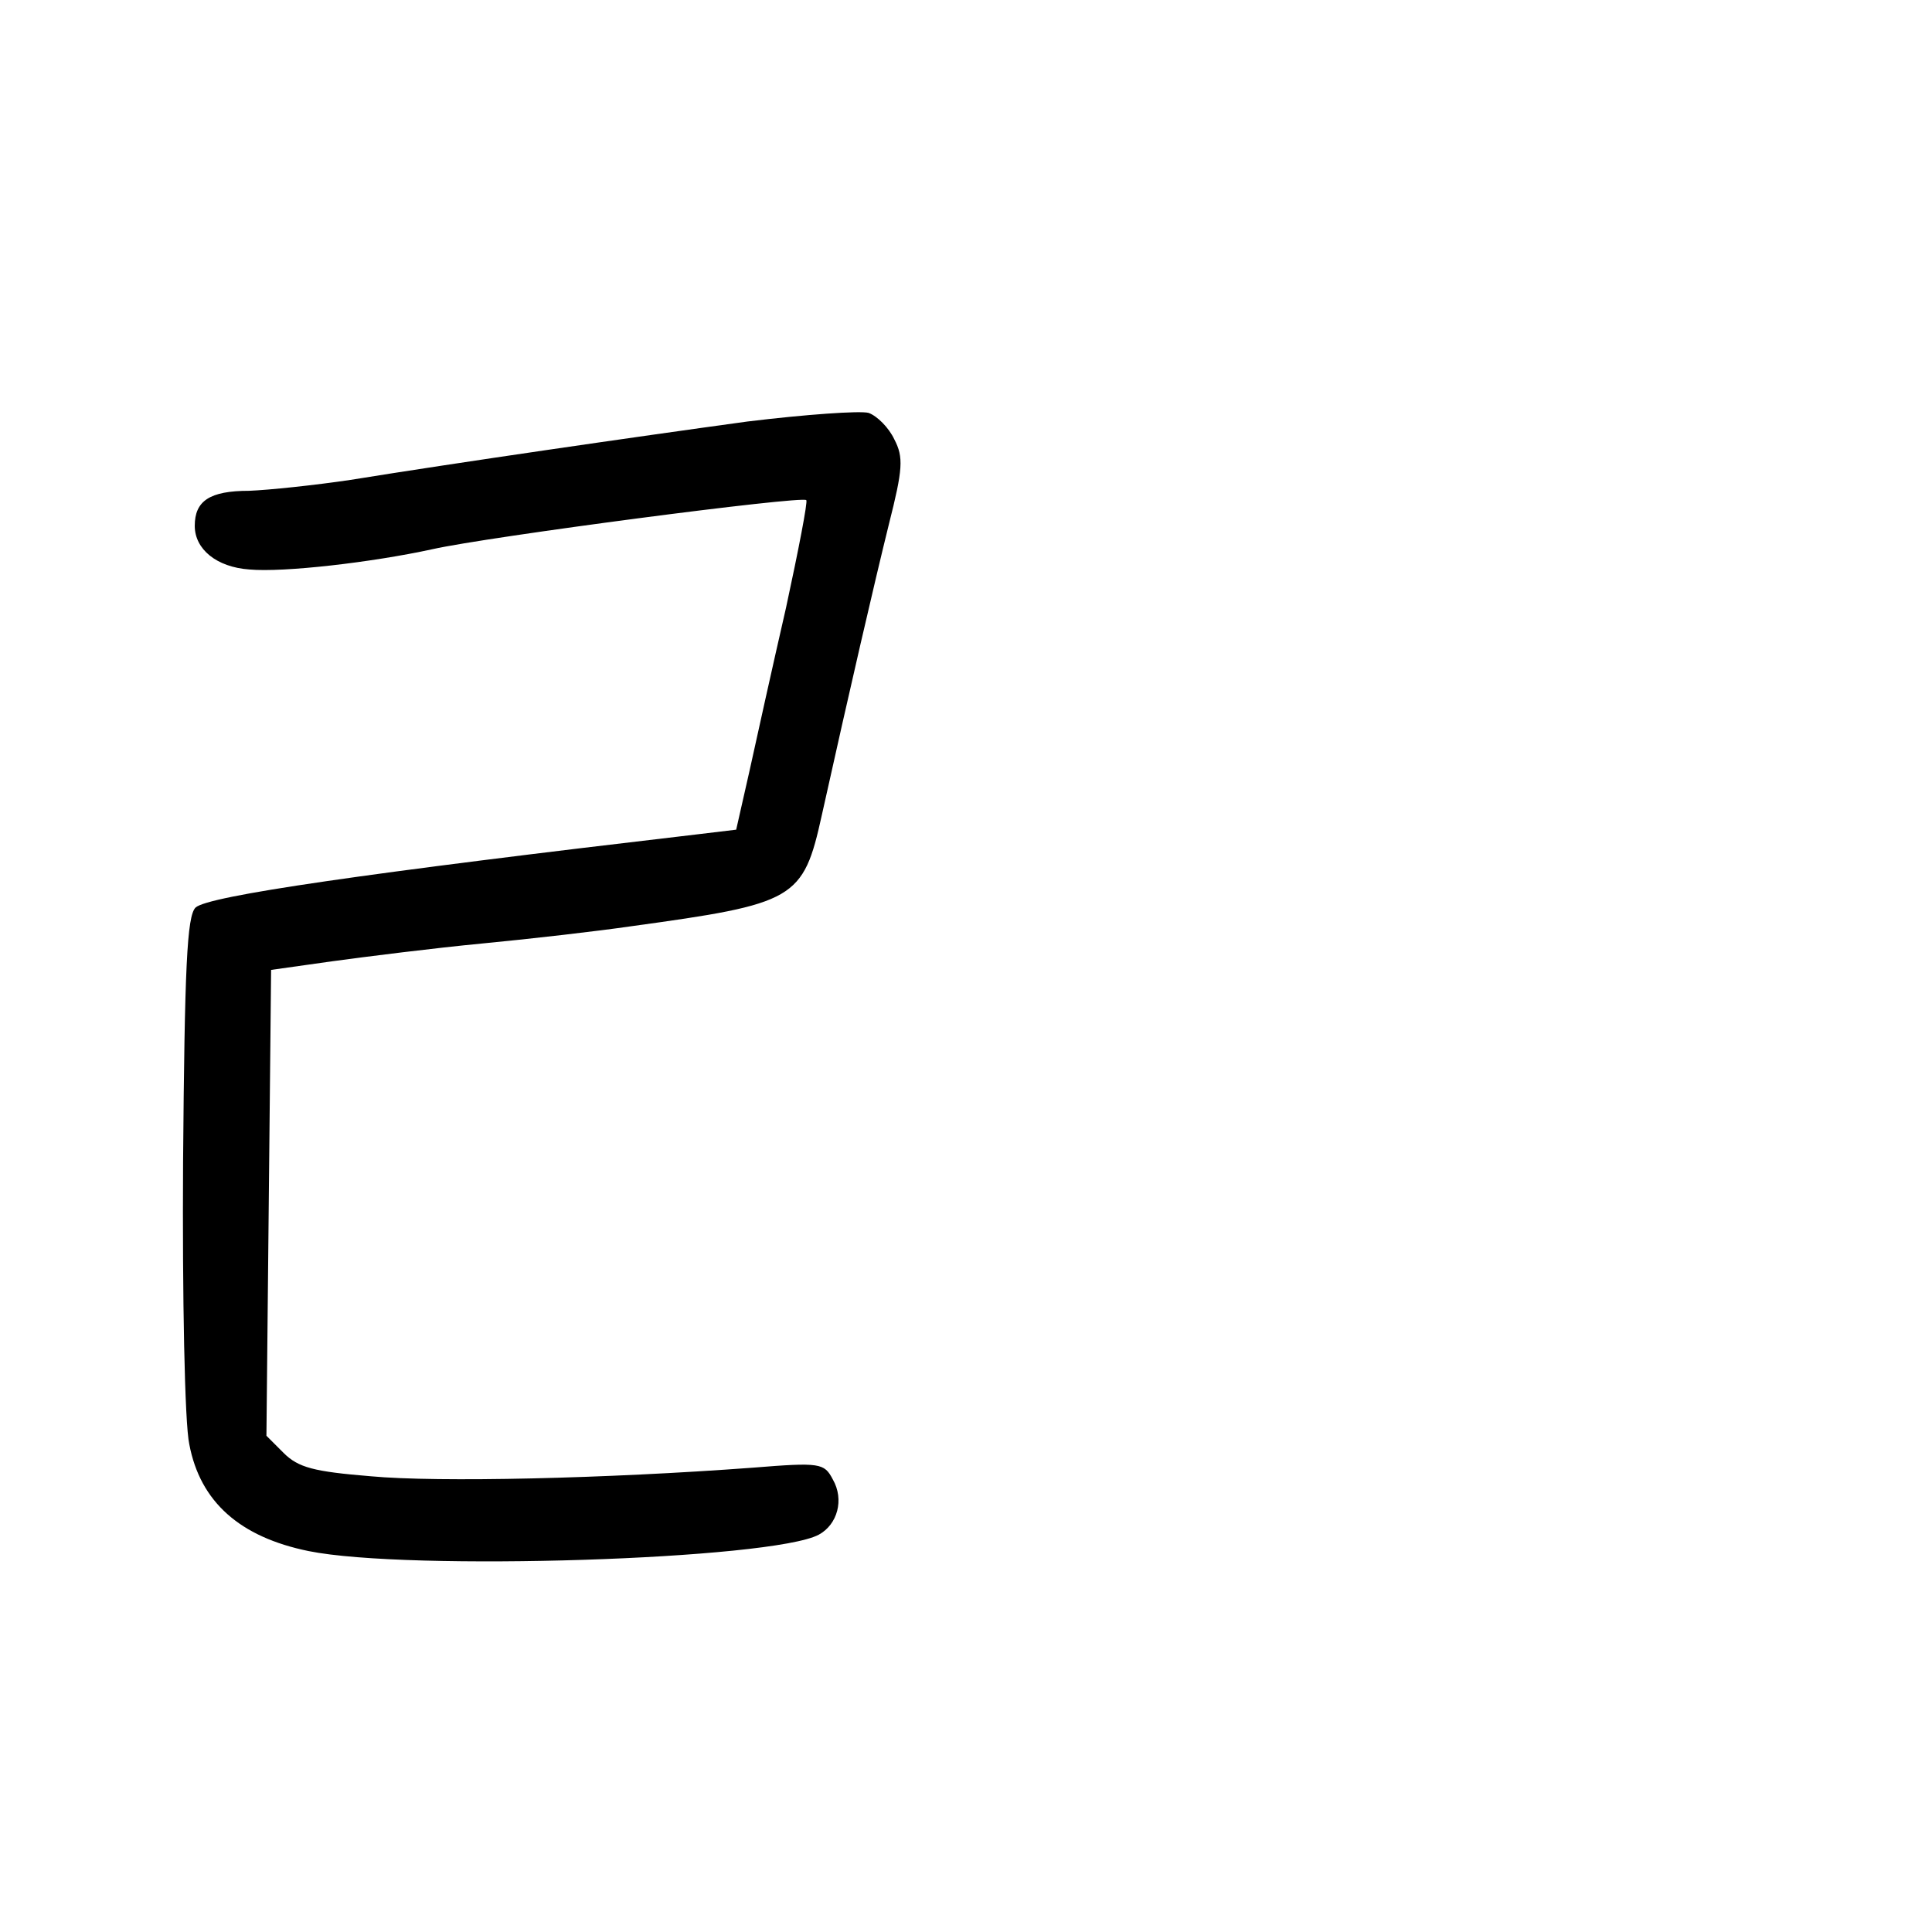 <?xml version="1.0" standalone="no"?>
<!DOCTYPE svg PUBLIC "-//W3C//DTD SVG 20010904//EN"
 "http://www.w3.org/TR/2001/REC-SVG-20010904/DTD/svg10.dtd">
<svg version="1.0" xmlns="http://www.w3.org/2000/svg"
 width="248pt" height="248pt" viewBox="0 0 248 248"
 preserveAspectRatio="xMidYMid meet">
<g transform="translate(0,248) scale(0.1,-0.1)"
fill="#000000" stroke="none">
<path d="M960 1939 c-146 -20 -374 -53 -510 -75 -47 -7 -105 -13 -130 -14 -51
0 -70 -13 -70 -45 0 -30 28 -53 70 -56 44 -4 157 9 235 26 71 16 475 69 480
63 2 -2 -10 -64 -26 -138 -17 -74 -38 -169 -47 -210 l-17 -75 -50 -6 c-427
-50 -628 -79 -644 -94 -11 -11 -14 -76 -16 -327 -1 -172 2 -335 8 -362 14 -74
65 -119 153 -137 128 -26 595 -11 655 21 24 13 33 45 18 71 -11 21 -16 22
-103 15 -188 -14 -404 -19 -490 -11 -73 6 -93 11 -112 30 l-22 22 3 299 3 299
78 11 c44 6 131 17 194 23 63 6 149 16 190 22 211 29 221 34 245 143 36 162
67 296 86 373 18 71 19 86 7 109 -7 15 -22 30 -33 34 -11 3 -81 -2 -155 -11z"/>
</g>
</svg>
